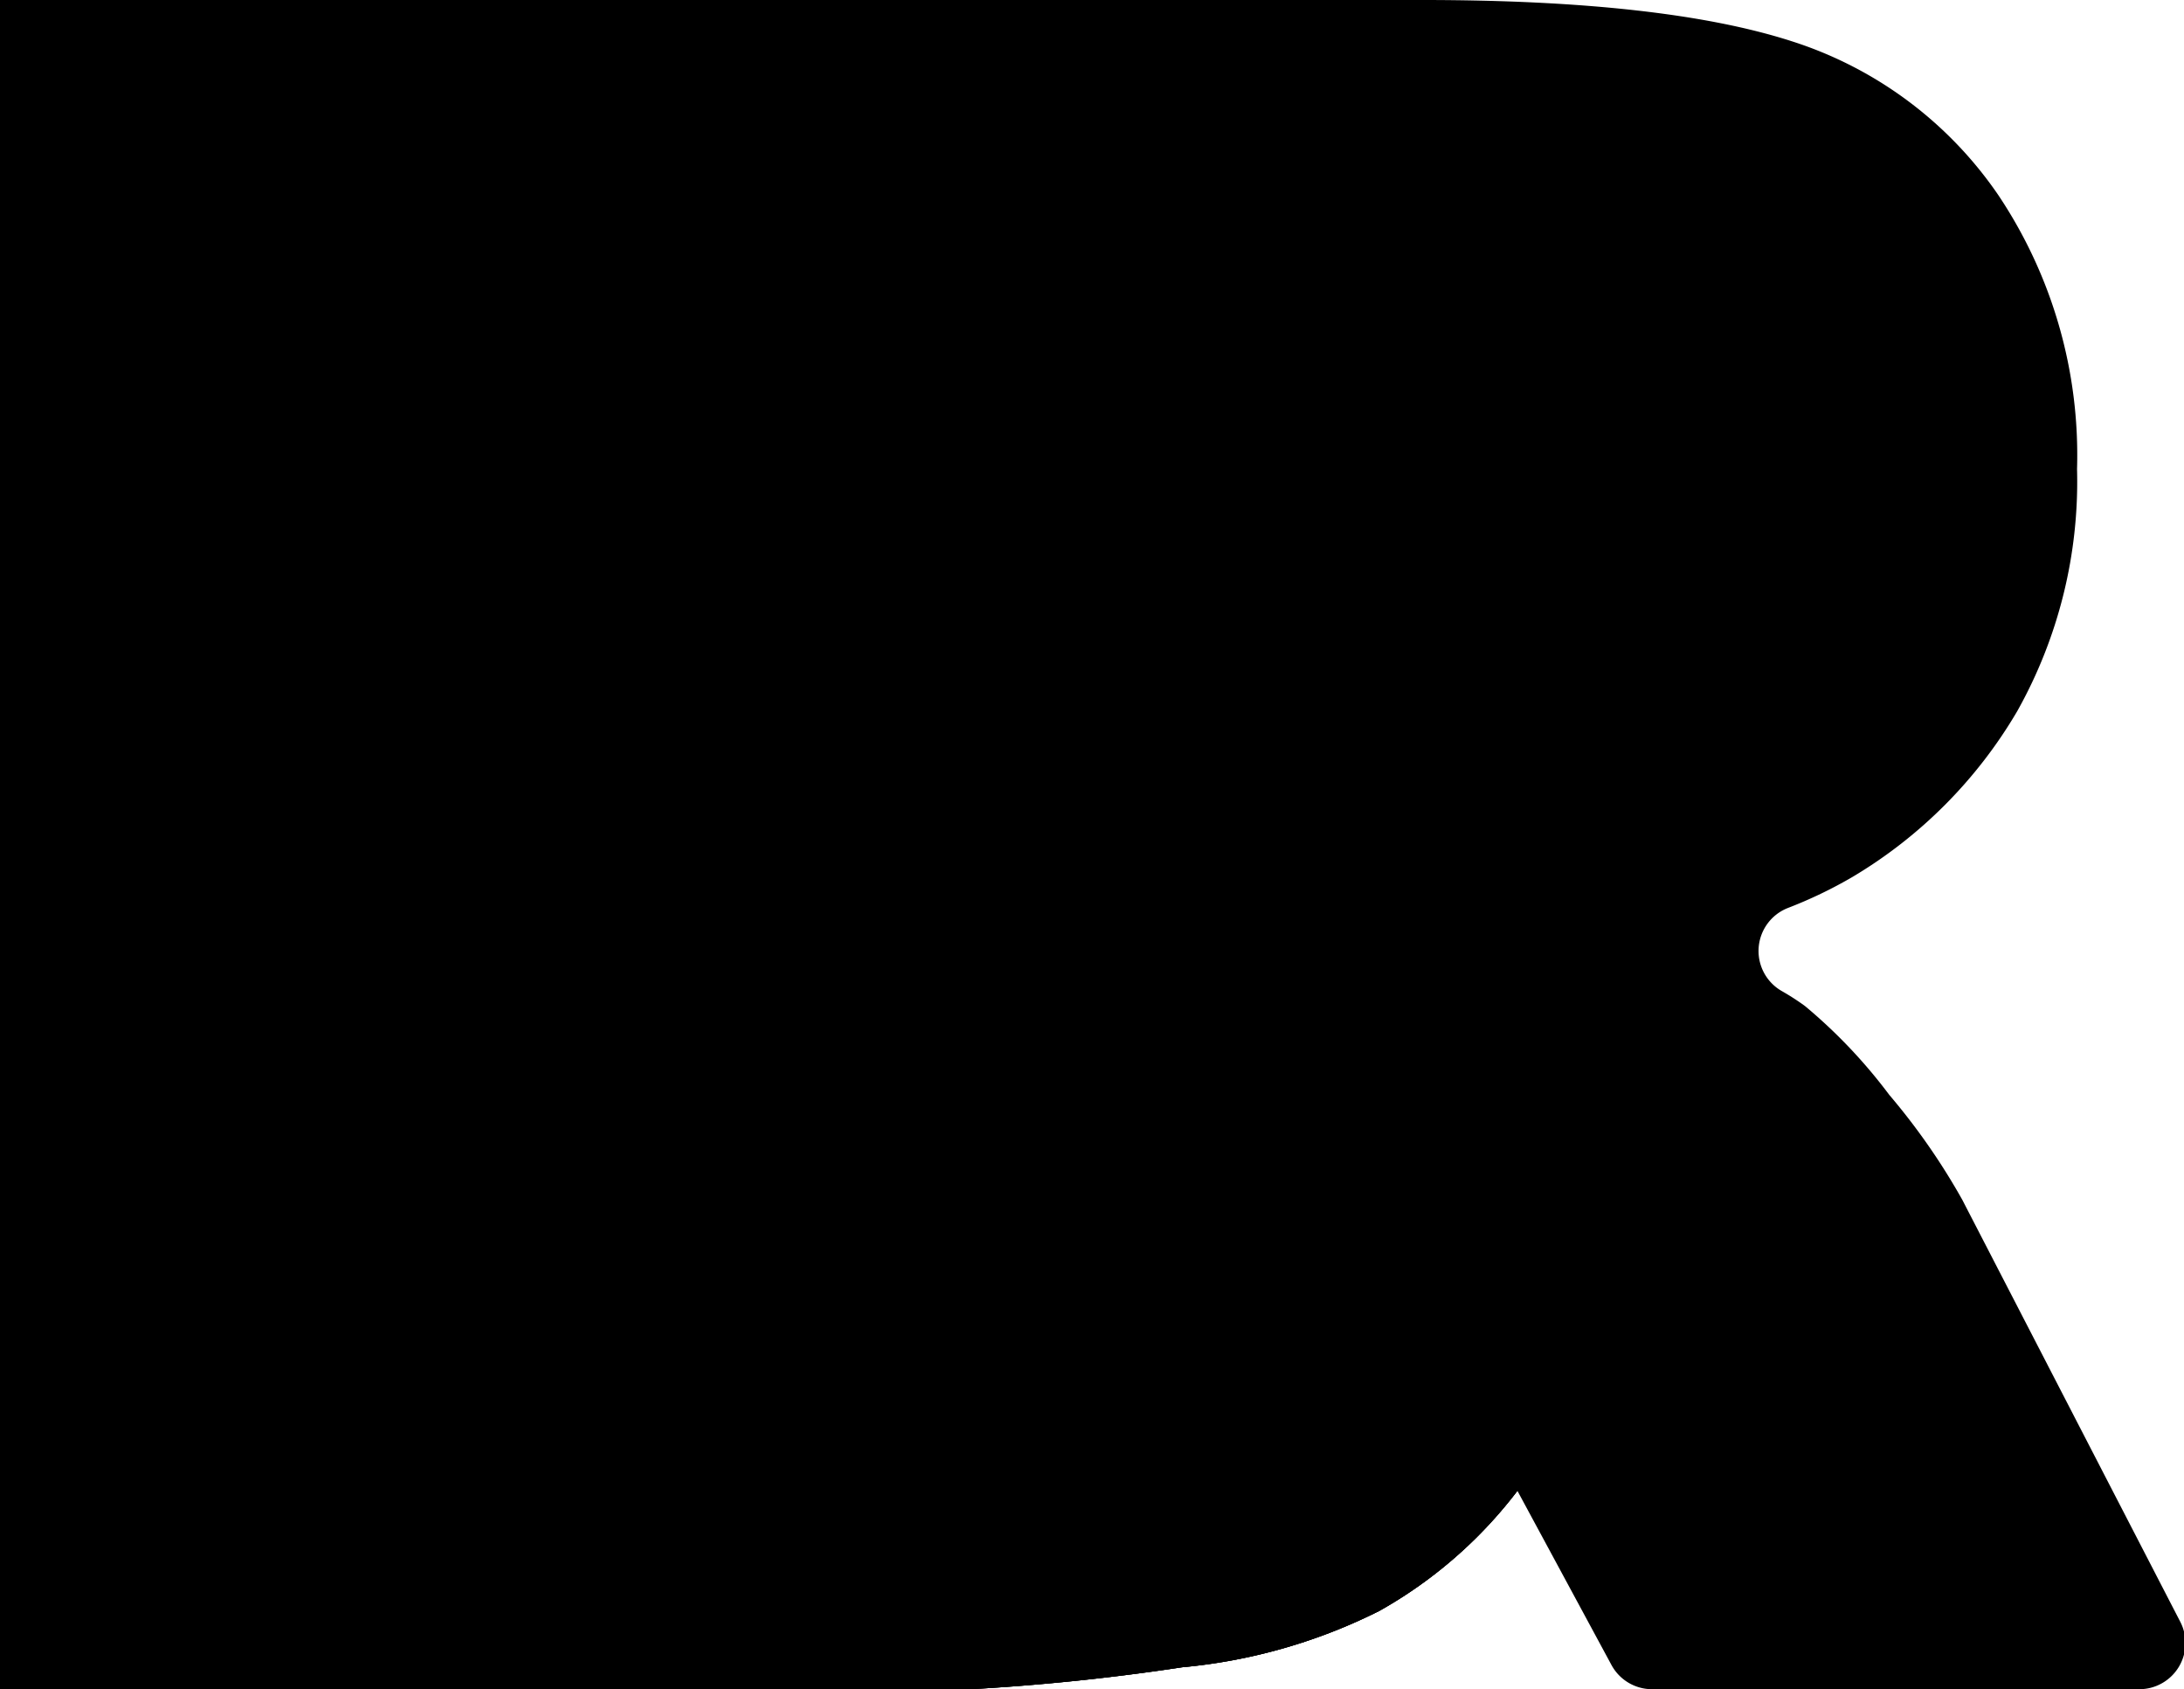 <svg xmlns="http://www.w3.org/2000/svg" viewBox="0 0 77.59 60">
  <g id="Layer_2" data-name="Layer 2">
    <g id="Layer_1-2" data-name="Layer 1">
      <path class="cls-1" d="M76,60a1.64,1.64,0,0,0,1.46-2.39l-7.75-15a23.46,23.46,0,0,0-2.59-3.72,18.62,18.62,0,0,0-3-3.16,8.77,8.77,0,0,0-.84-.54,1.64,1.64,0,0,1,.24-2.94,15.81,15.81,0,0,0,2.29-1.1,16.64,16.64,0,0,0,5.85-5.88,16.66,16.66,0,0,0,2.13-8.61A16.6,16.6,0,0,0,71,6.94a14.06,14.06,0,0,0-7.33-5.47Q59.12,0,50.53,0H30.46q7.13.48,11.17,4.23a13.9,13.9,0,0,1,4.65,10.64A13.41,13.41,0,0,1,43,24a14.75,14.75,0,0,1-6.47,4Q43,29.56,46,33.35a14.68,14.68,0,0,1,3.05,9.51c0,.37,0,.74,0,1.1l8.2,15.18a1.64,1.64,0,0,0,1.44.86Z"/>
        <g class="cls-2">
          <path class="cls-3" d="M1.66,0h34.7Q45,0,49.69,4.3a13.92,13.92,0,0,1,4.64,10.64A13.43,13.43,0,0,1,51,24.07a14.89,14.89,0,0,1-6.47,4q6.47,1.55,9.52,5.34a14.67,14.67,0,0,1,3,9.51A16.41,16.41,0,0,1,55,51.32,16,16,0,0,1,49,57.22a19.58,19.58,0,0,1-7,2,79.84,79.84,0,0,1-8.31.82h-32Z"/>
          <path class="cls-3" d="M1.66,0h34.7Q45,0,49.69,4.3a13.92,13.92,0,0,1,4.64,10.64A13.43,13.43,0,0,1,51,24.07a14.89,14.89,0,0,1-6.47,4q6.47,1.55,9.52,5.34a14.67,14.67,0,0,1,3,9.51A16.41,16.41,0,0,1,55,51.32,16,16,0,0,1,49,57.22a19.58,19.58,0,0,1-7,2,79.84,79.84,0,0,1-8.31.82h-32Z"/>
          <path class="cls-3" d="M1.66,0h34.7Q45,0,49.69,4.3a13.92,13.92,0,0,1,4.64,10.64A13.43,13.43,0,0,1,51,24.07a14.89,14.89,0,0,1-6.47,4q6.47,1.55,9.52,5.34a14.67,14.67,0,0,1,3,9.51A16.41,16.41,0,0,1,55,51.32,16,16,0,0,1,49,57.22a19.58,19.58,0,0,1-7,2,79.84,79.84,0,0,1-8.31.82h-32Z"/>
        </g>
        <path class="cls-4" d="M0,0H34.71Q43.38,0,48,4.3a13.92,13.92,0,0,1,4.64,10.64,13.43,13.43,0,0,1-3.31,9.13,14.83,14.83,0,0,1-6.47,4q6.47,1.55,9.52,5.34a14.68,14.68,0,0,1,3.05,9.51,16.41,16.41,0,0,1-2.17,8.39,16,16,0,0,1-5.94,5.9,19.58,19.58,0,0,1-7,2A80,80,0,0,1,32,60H0Z"/>
    </g>
  </g>
</svg>